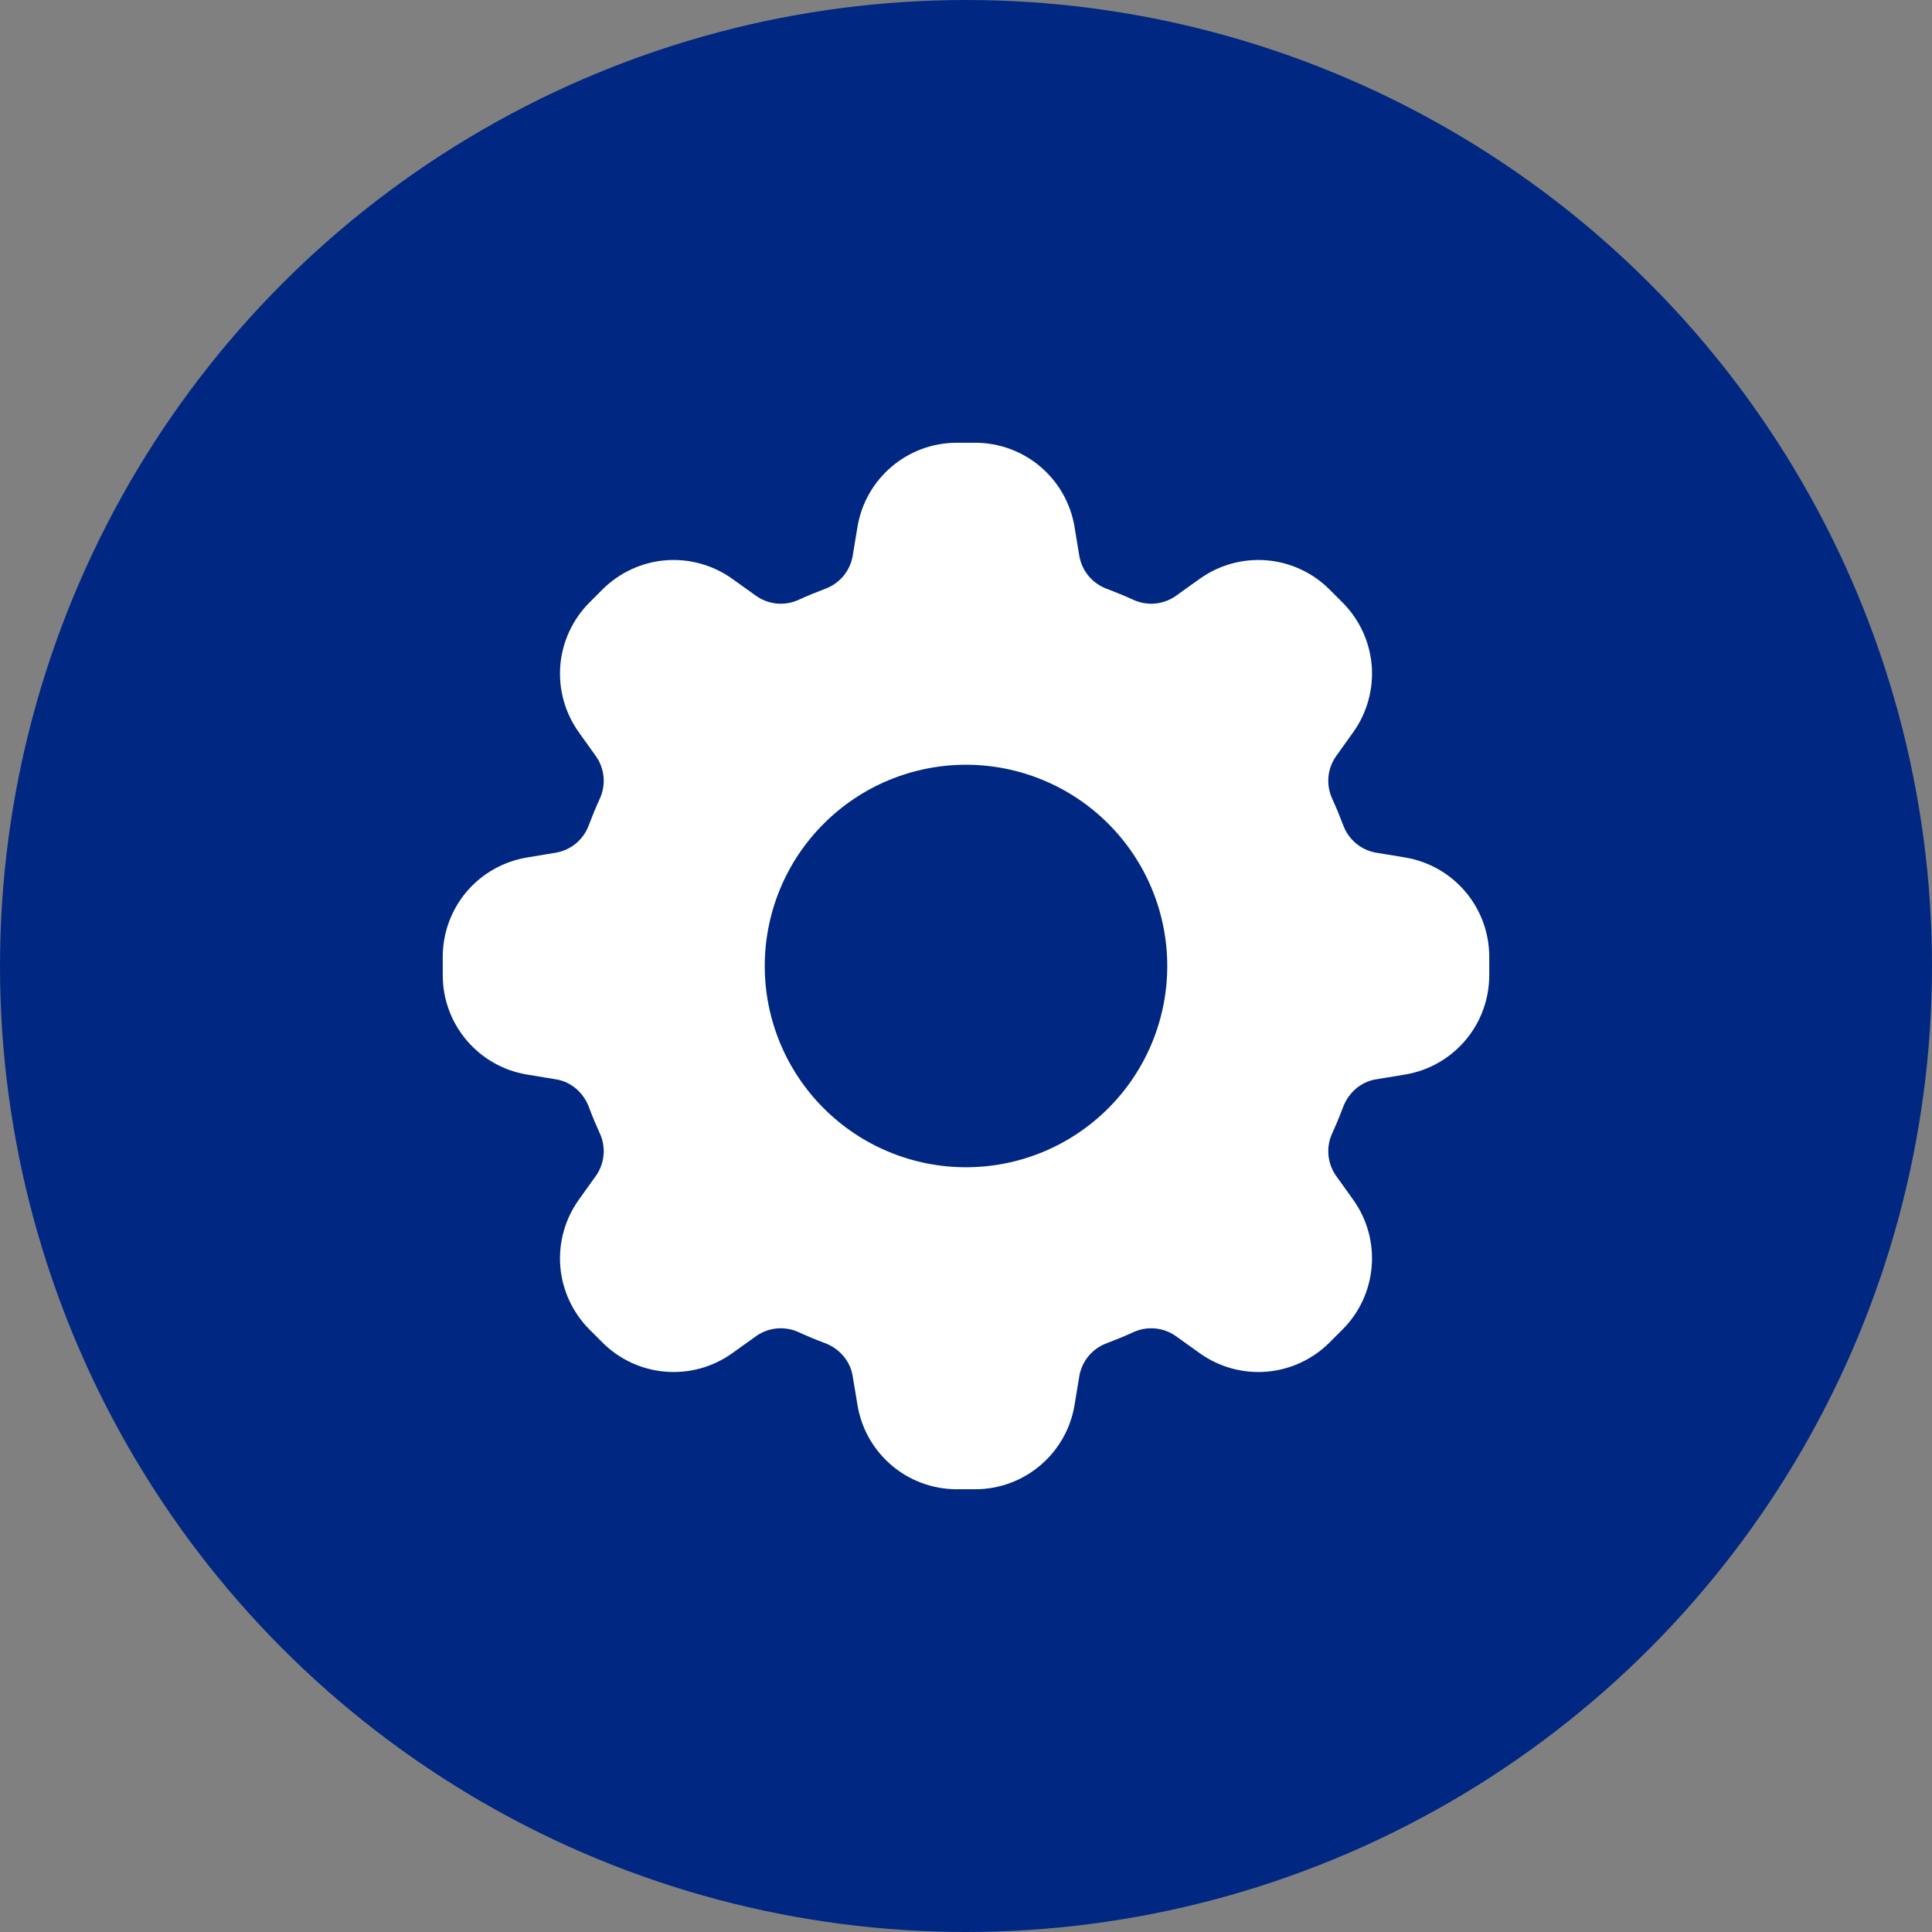 <svg width="48" height="48" viewBox="0 0 48 48" fill="none" xmlns="http://www.w3.org/2000/svg">
<rect x="0" y="0" width="48" height="48" fill="#808080" stroke="none"/>
<circle cx="24" cy="24" r="24" fill="#002882"/>
<path fill-rule="evenodd" clip-rule="evenodd" d="M23.771 11C22.549 11 21.505 11.884 21.304 13.089L21.183 13.821C21.149 14.005 21.068 14.177 20.947 14.319C20.826 14.461 20.669 14.569 20.493 14.632C20.278 14.713 20.065 14.801 19.856 14.896C19.687 14.976 19.5 15.011 19.314 14.996C19.128 14.981 18.948 14.917 18.795 14.811L18.191 14.379C17.709 14.035 17.121 13.873 16.531 13.921C15.941 13.97 15.388 14.227 14.969 14.645L14.645 14.969C14.227 15.388 13.97 15.941 13.921 16.531C13.873 17.121 14.035 17.709 14.379 18.191L14.811 18.795C14.917 18.948 14.981 19.128 14.996 19.314C15.011 19.5 14.976 19.687 14.896 19.856C14.801 20.065 14.713 20.278 14.632 20.493C14.569 20.669 14.461 20.826 14.319 20.947C14.177 21.068 14.005 21.149 13.821 21.183L13.088 21.305C12.505 21.403 11.975 21.704 11.592 22.155C11.21 22.607 11 23.179 11 23.771V24.229C11 25.451 11.884 26.495 13.089 26.696L13.821 26.817C14.196 26.88 14.499 27.151 14.632 27.507C14.712 27.723 14.801 27.935 14.896 28.144C14.976 28.313 15.011 28.5 14.996 28.686C14.981 28.872 14.917 29.052 14.811 29.205L14.379 29.809C14.035 30.291 13.873 30.879 13.921 31.469C13.97 32.059 14.227 32.612 14.645 33.031L14.969 33.355C15.833 34.219 17.196 34.332 18.191 33.621L18.795 33.189C18.948 33.083 19.128 33.019 19.314 33.004C19.5 32.989 19.687 33.024 19.856 33.104C20.065 33.199 20.277 33.287 20.493 33.368C20.849 33.501 21.12 33.804 21.183 34.179L21.305 34.912C21.505 36.116 22.548 37 23.771 37H24.229C25.451 37 26.495 36.116 26.696 34.911L26.817 34.179C26.851 33.995 26.932 33.823 27.053 33.681C27.174 33.539 27.331 33.431 27.507 33.368C27.722 33.287 27.935 33.199 28.144 33.104C28.313 33.024 28.5 32.989 28.686 33.004C28.872 33.019 29.052 33.083 29.205 33.189L29.809 33.621C30.291 33.965 30.879 34.127 31.469 34.079C32.059 34.03 32.612 33.773 33.031 33.355L33.355 33.031C34.219 32.167 34.332 30.804 33.621 29.809L33.189 29.205C33.083 29.052 33.019 28.872 33.004 28.686C32.989 28.5 33.024 28.313 33.104 28.144C33.199 27.935 33.287 27.723 33.368 27.507C33.501 27.151 33.804 26.88 34.179 26.817L34.912 26.696C35.496 26.599 36.026 26.297 36.408 25.845C36.791 25.394 37 24.821 37 24.229V23.771C37 22.549 36.116 21.505 34.911 21.304L34.179 21.183C33.995 21.149 33.823 21.068 33.681 20.947C33.539 20.826 33.431 20.669 33.368 20.493C33.287 20.278 33.199 20.065 33.104 19.856C33.024 19.687 32.989 19.5 33.004 19.314C33.019 19.128 33.083 18.948 33.189 18.795L33.621 18.191C33.965 17.709 34.127 17.121 34.079 16.531C34.03 15.941 33.773 15.388 33.355 14.969L33.031 14.645C32.612 14.227 32.059 13.97 31.469 13.921C30.879 13.873 30.291 14.035 29.809 14.379L29.205 14.811C29.052 14.917 28.872 14.981 28.686 14.996C28.5 15.011 28.313 14.976 28.144 14.896C27.935 14.801 27.722 14.713 27.507 14.632C27.331 14.569 27.174 14.461 27.053 14.319C26.932 14.177 26.851 14.005 26.817 13.821L26.696 13.088C26.599 12.504 26.297 11.974 25.845 11.592C25.394 11.21 24.821 11 24.229 11H23.771ZM24 29C25.326 29 26.598 28.473 27.535 27.535C28.473 26.598 29 25.326 29 24C29 22.674 28.473 21.402 27.535 20.465C26.598 19.527 25.326 19 24 19C22.674 19 21.402 19.527 20.465 20.465C19.527 21.402 19 22.674 19 24C19 25.326 19.527 26.598 20.465 27.535C21.402 28.473 22.674 29 24 29Z" fill="white"/>
</svg>
